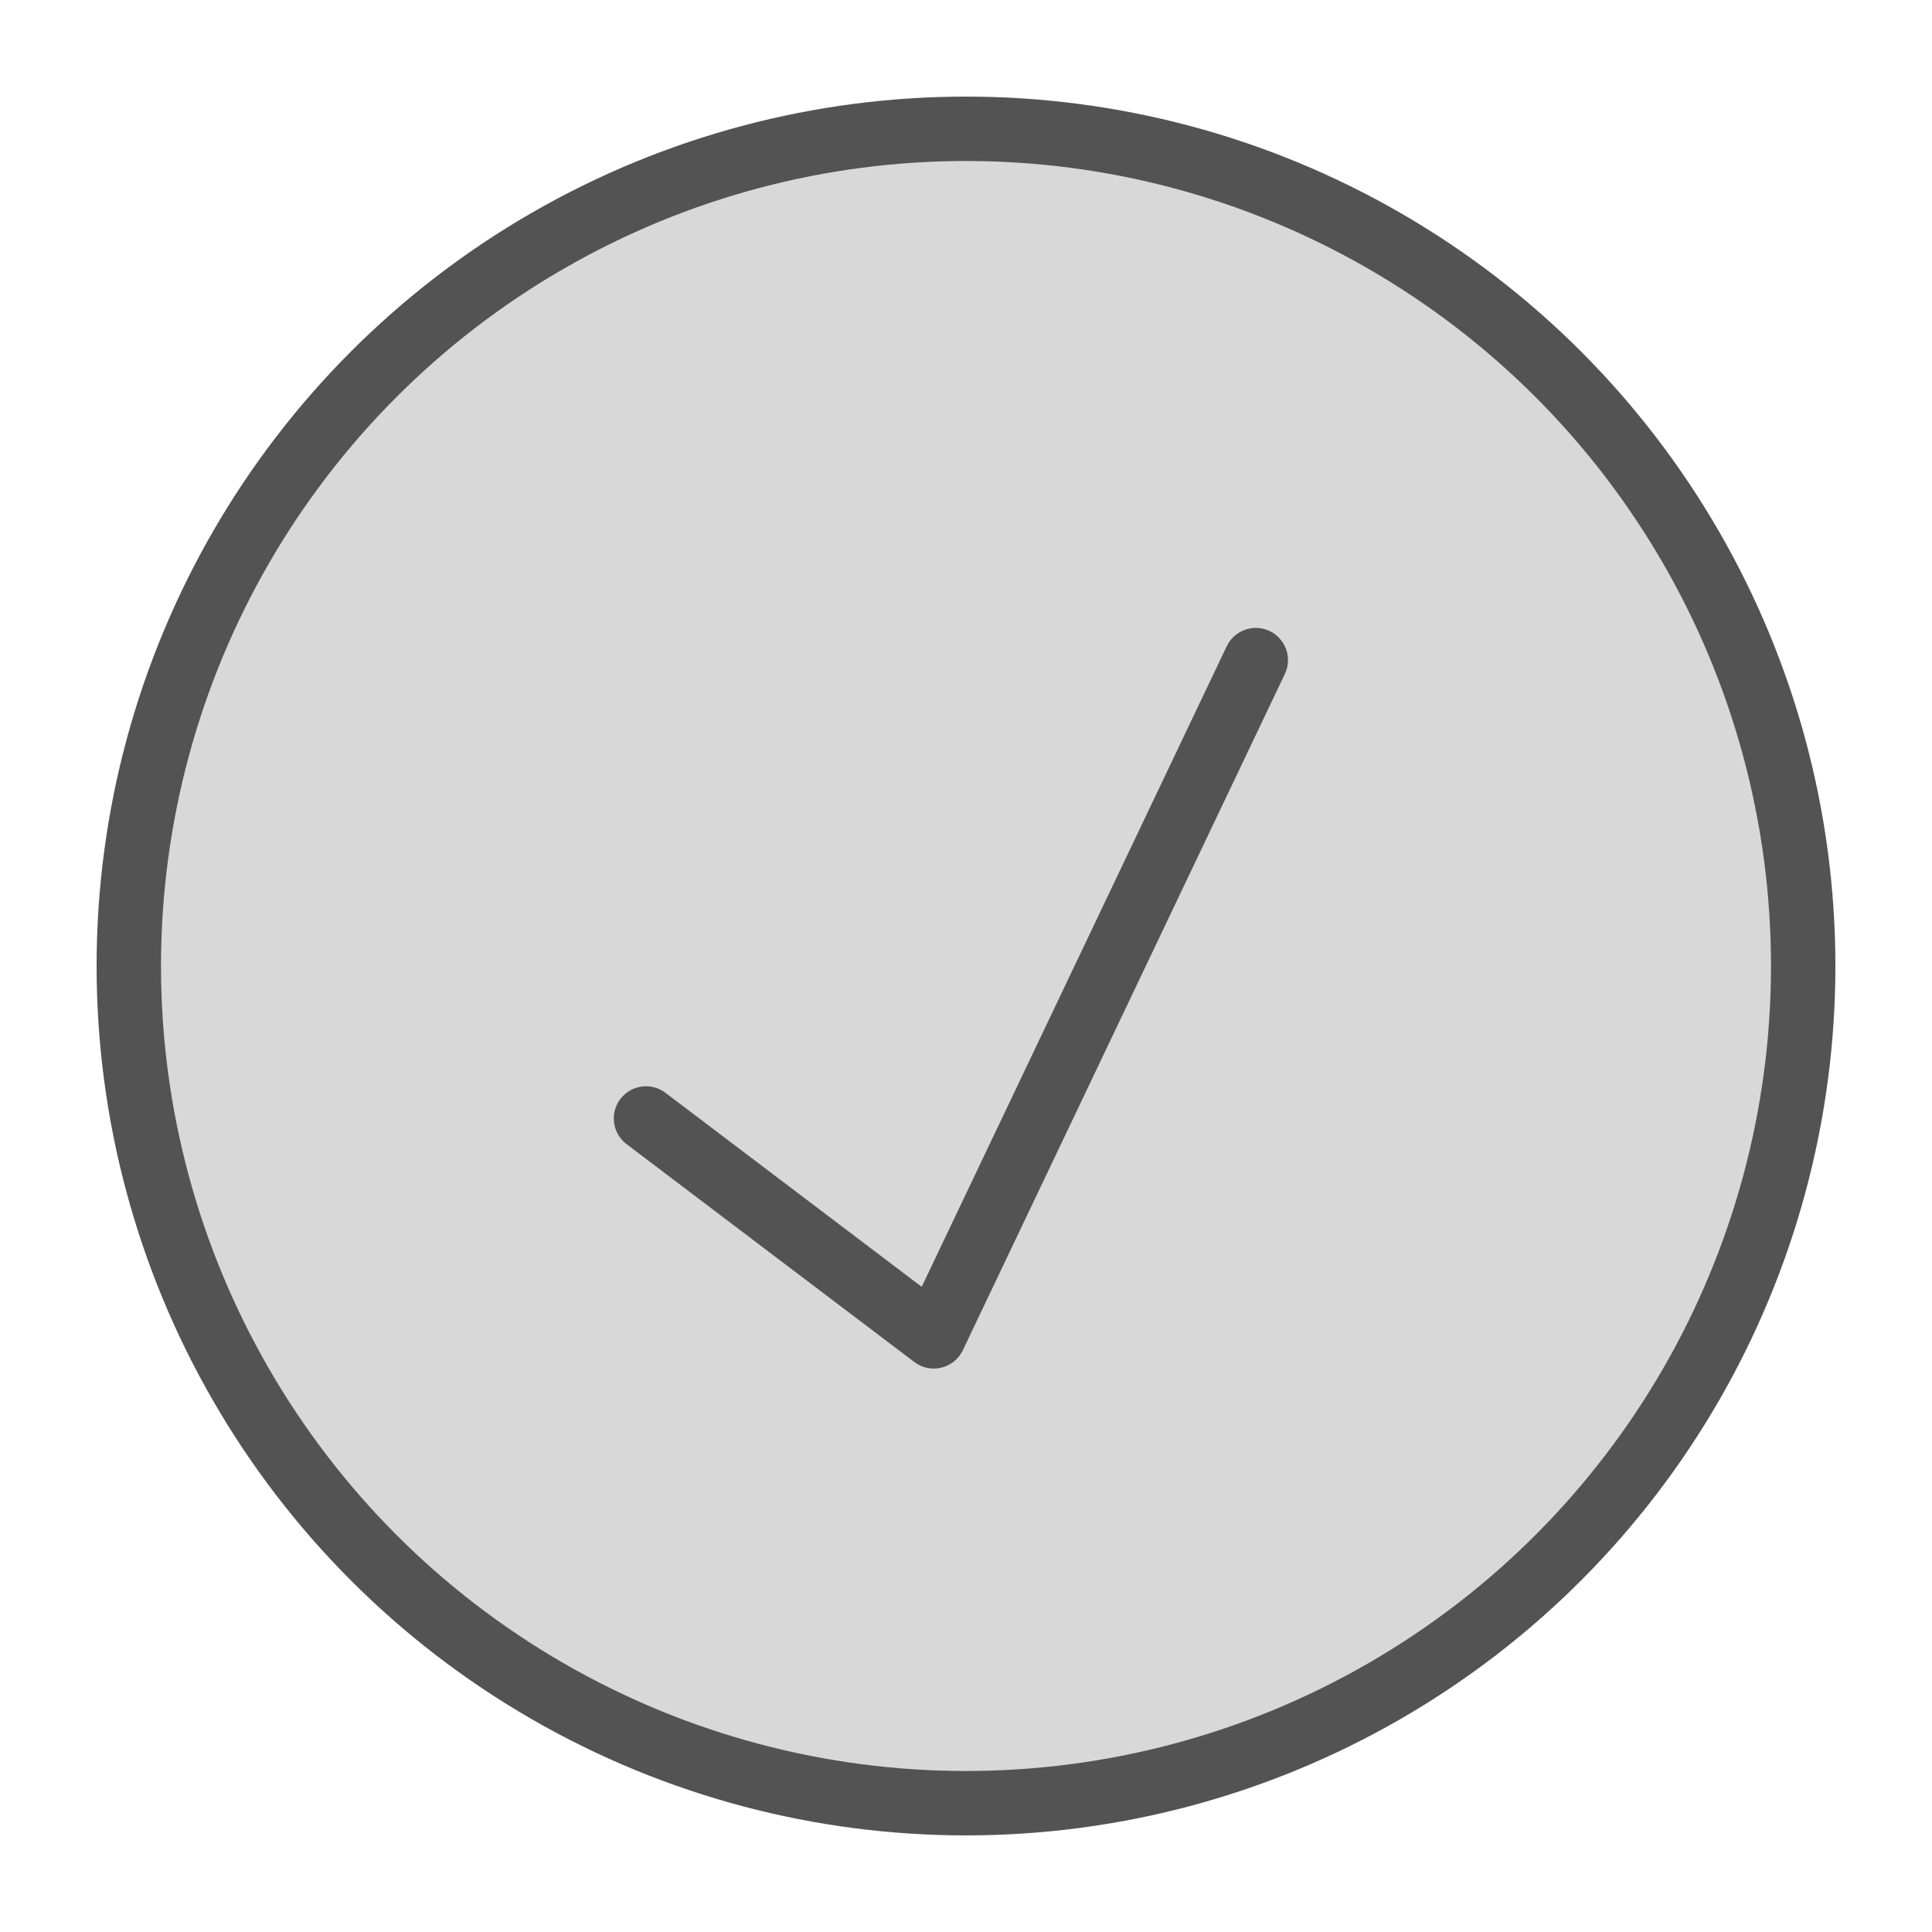 <?xml version="1.0" encoding="UTF-8" standalone="no"?>
<svg width="60px" height="60px" viewBox="0 0 60 60" version="1.1" xmlns="http://www.w3.org/2000/svg" xmlns:xlink="http://www.w3.org/1999/xlink" xmlns:sketch="http://www.bohemiancoding.com/sketch/ns">
    <!-- Generator: Sketch 3.2.2 (9983) - http://www.bohemiancoding.com/sketch -->
    <title>Yes</title>
    <desc>Created with Sketch.</desc>
    <defs></defs>
    <g id="filled" stroke="none" stroke-width="1" fill="none" fill-rule="evenodd" sketch:type="MSPage">
        <g id="Interface" sketch:type="MSLayerGroup" transform="translate(-357, -1075)" stroke="#535353" stroke-width="2" stroke-linecap="round" stroke-linejoin="round">
            <g id="Yes" transform="translate(361, 1079)" sketch:type="MSShapeGroup">
                <circle id="Oval-1788" fill="#D8D8D8" cx="26" cy="26" r="26"></circle>
                <path d="M17.828,38.879 L35.525,23.784 L26.676,16.903" id="Line-401" transform="translate(26.676, 27.891) scale(1, -1) rotate(-75) translate(-26.676, -27.891) "></path>
            </g>
        </g>
        <g id="Interface_sliced" sketch:type="MSLayerGroup" transform="translate(-360, -1080)"></g>
    </g>
</svg>